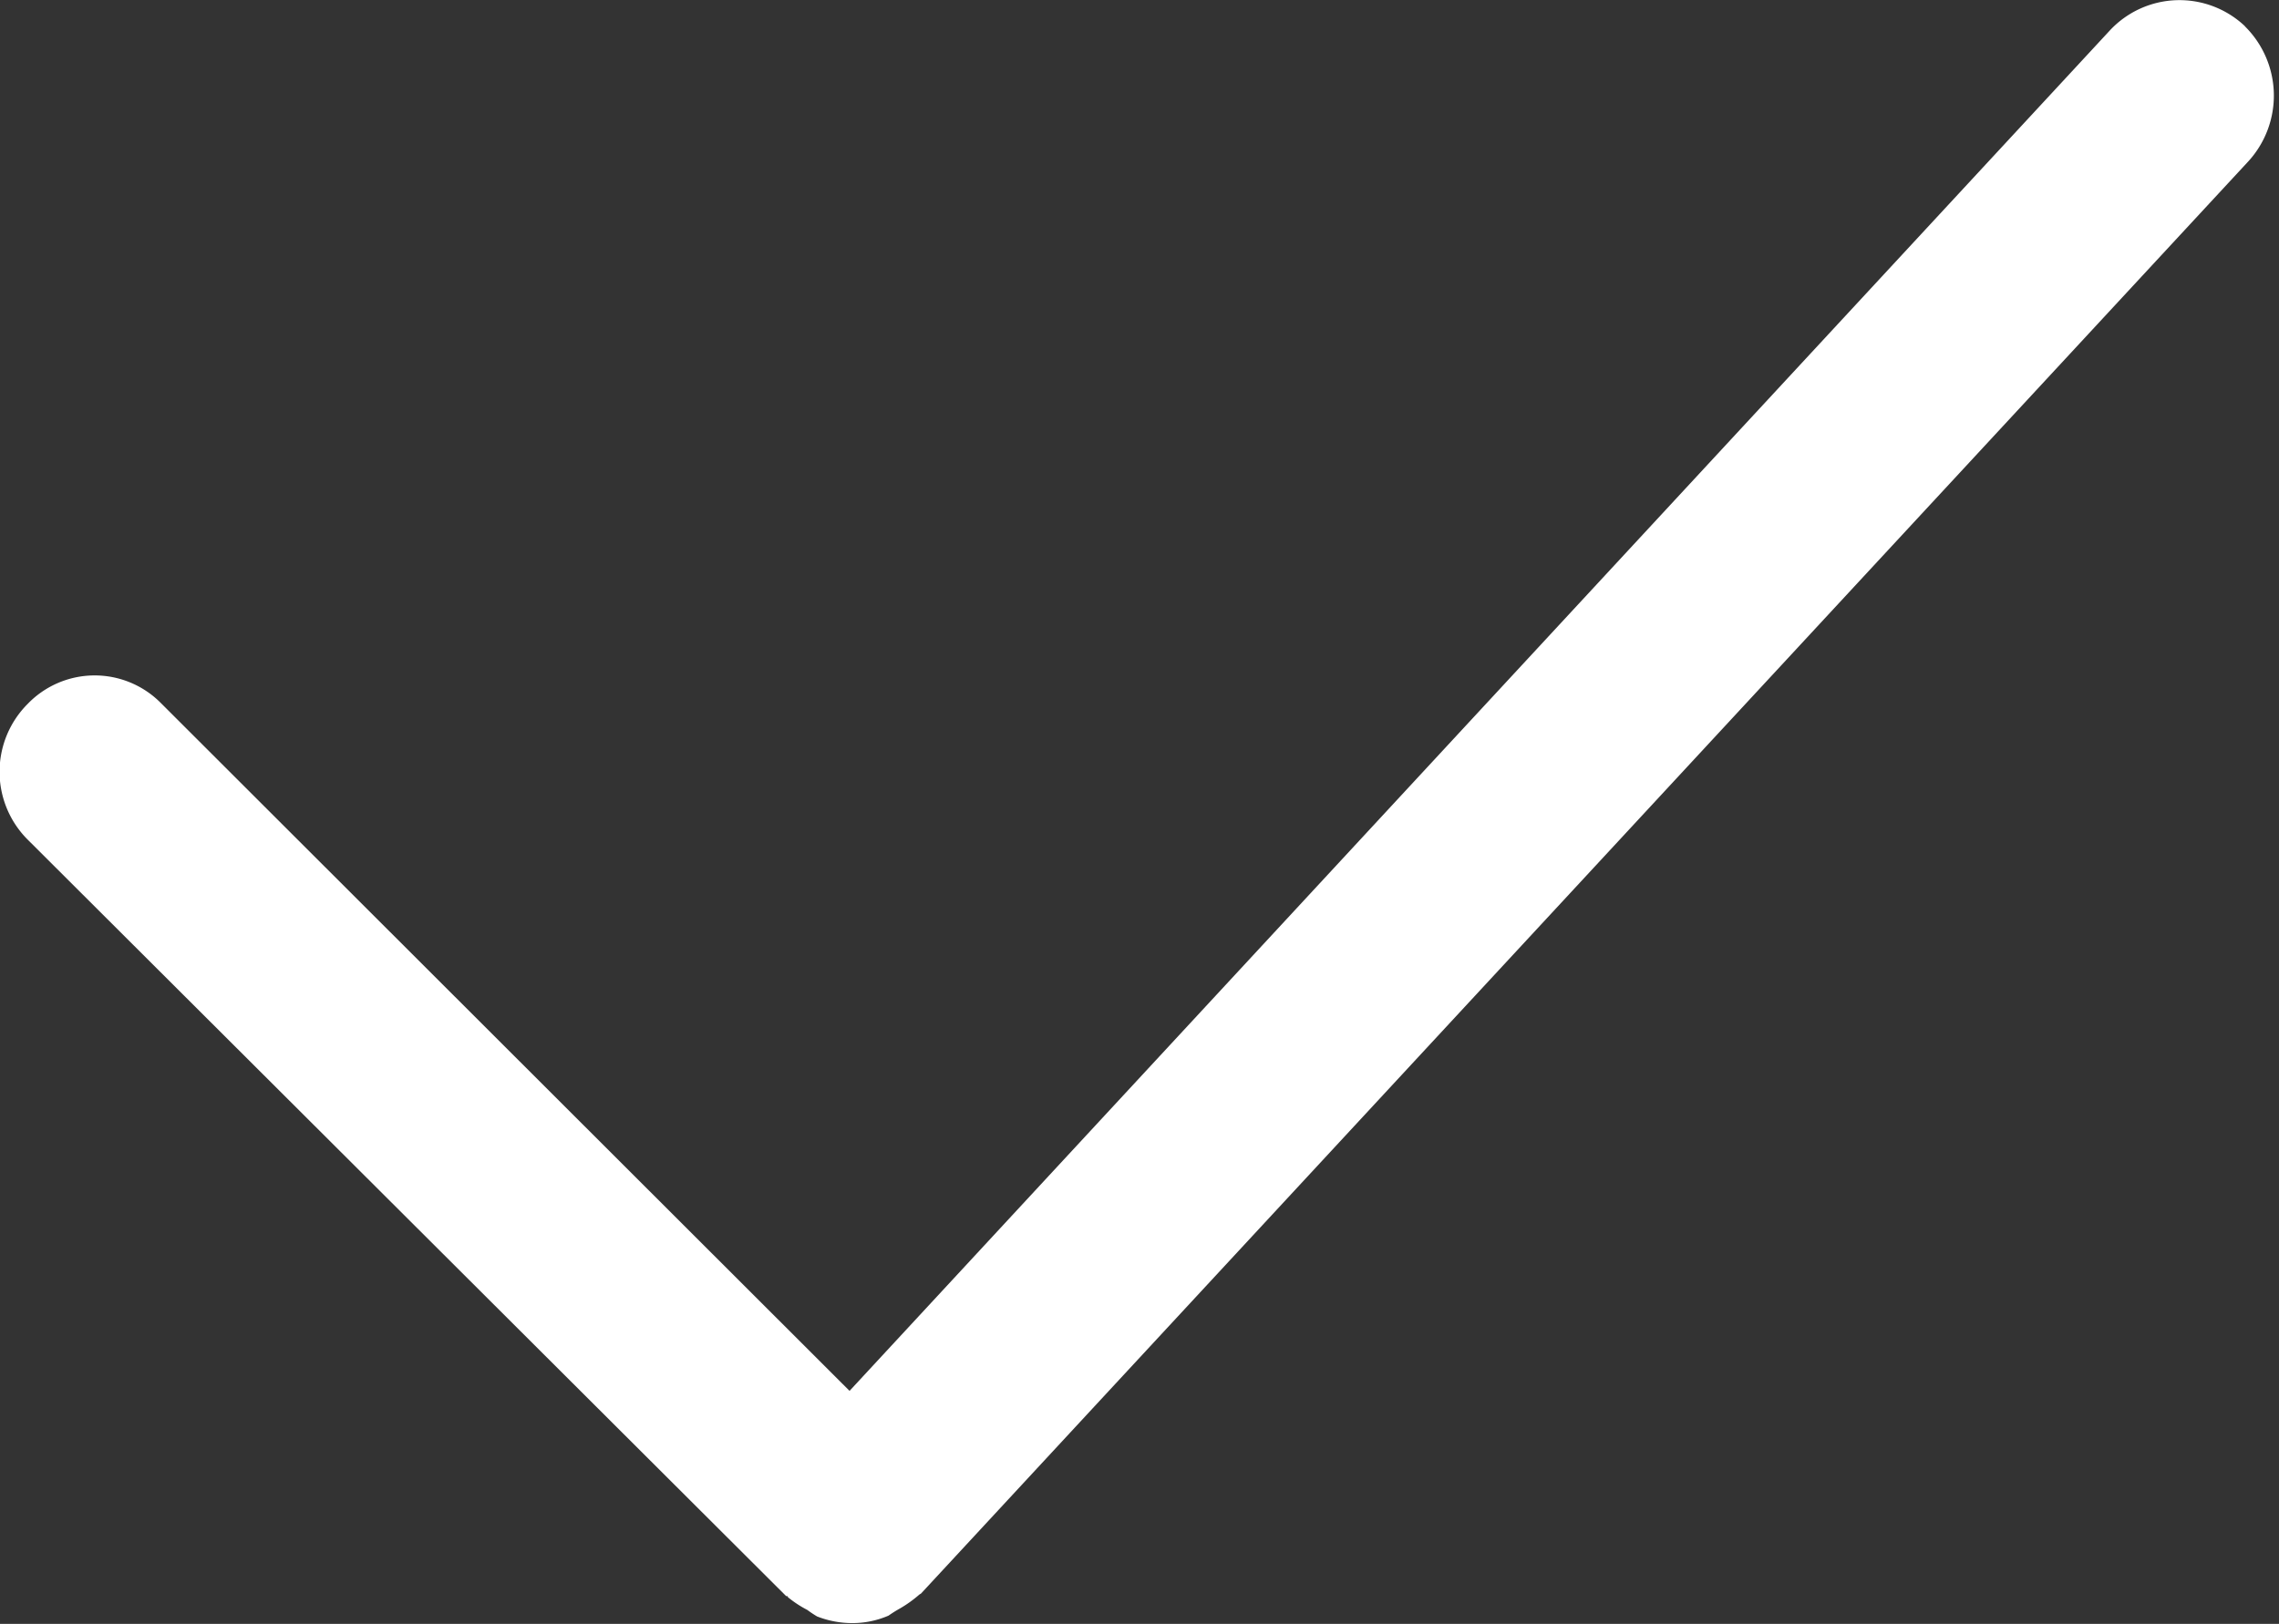 <svg xmlns="http://www.w3.org/2000/svg" width="14.03" height="10" viewBox="0 0 14.03 10">
  <rect x="0" y="0" width="14.03" height="10" fill="#333333" stroke="none"/>
<defs>
    <style>
      .cls-1 {
        fill: #fff;
        fill-rule: evenodd;
      }
    </style>
  </defs>
  <path id="形状_1" data-name="形状 1" class="cls-1" d="M2371.82,411.161a0.586,0.586,0,0,0-.83.025l-7.76,8.379-4.24-4.236a0.573,0.573,0,0,0-.82.006,0.591,0.591,0,0,0,0,.835l4.67,4.659v0c0.01,0,.01,0,0.01.006a0.688,0.688,0,0,0,.12.079,0.7,0.7,0,0,0,.06.04,0.593,0.593,0,0,0,.22.041,0.56,0.56,0,0,0,.22-0.046,0.813,0.813,0,0,1,.07-0.044,0.746,0.746,0,0,0,.12-0.086s0,0,.01-0.006v0l8.17-8.818a0.6,0.6,0,0,0-.02-0.833h0Z" transform="translate(-2358 -411)"/>
</svg>
